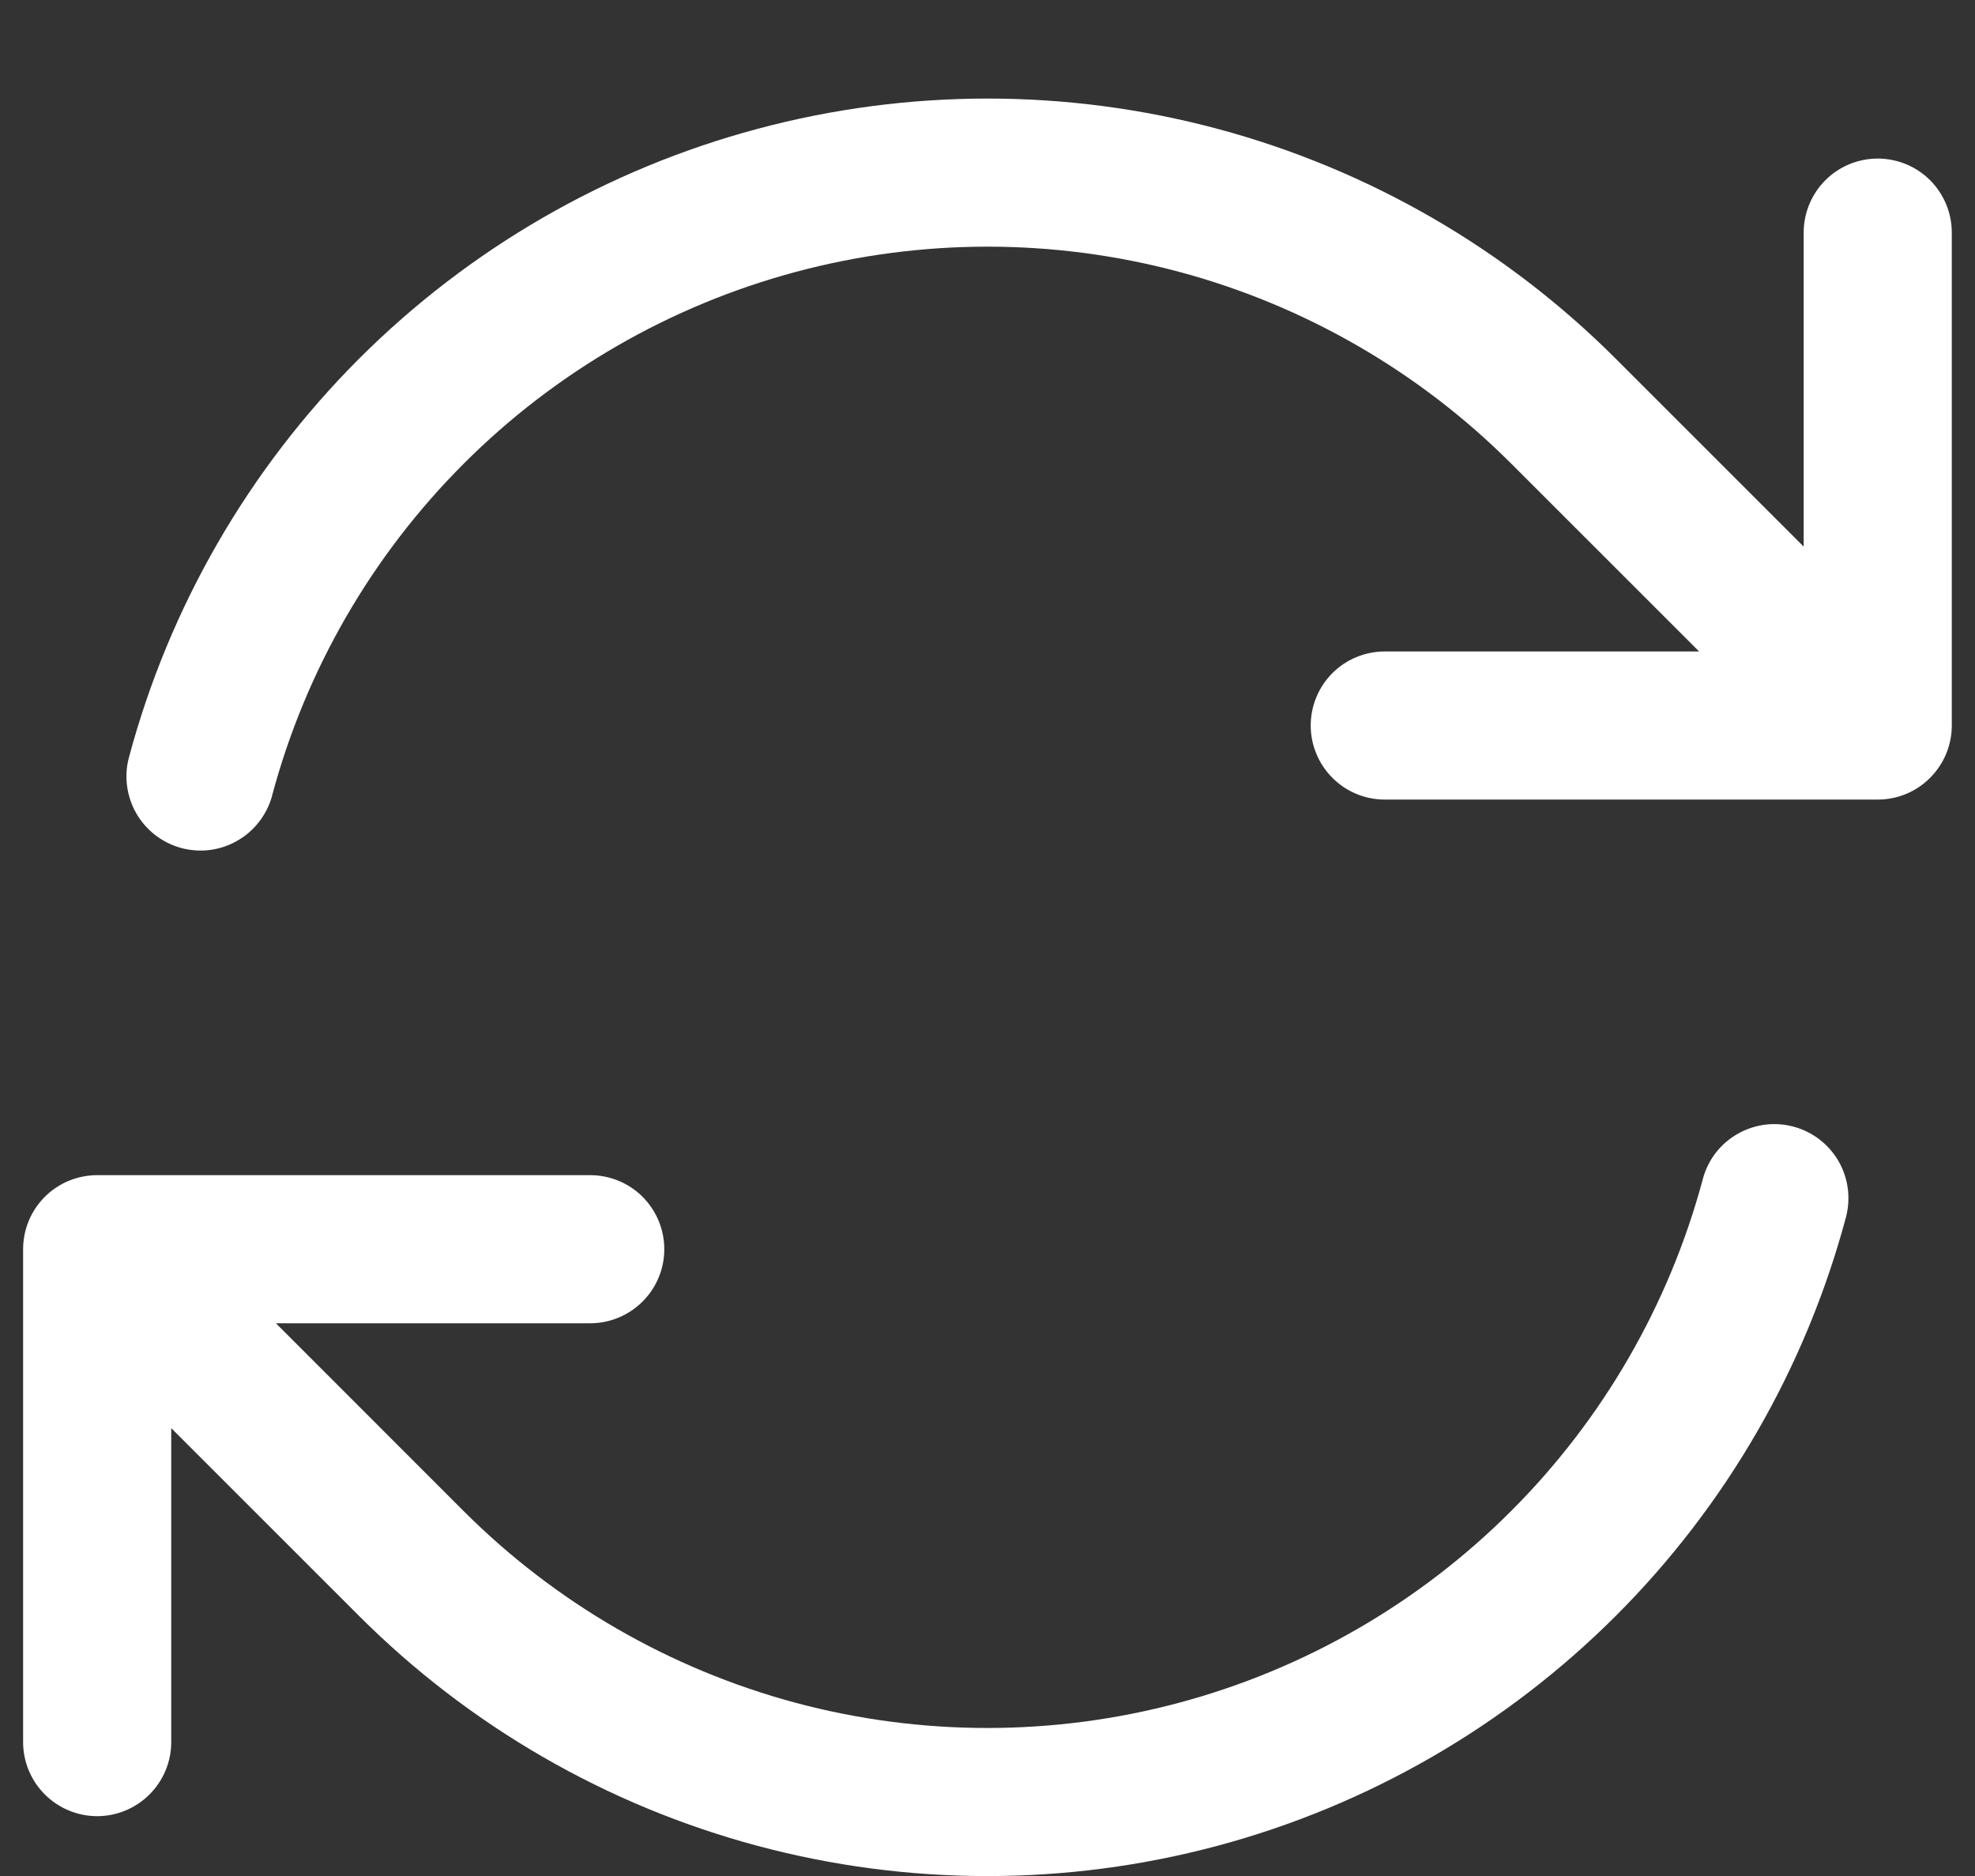 <svg width="20" height="19" viewBox="0 0 20 19" fill="none" xmlns="http://www.w3.org/2000/svg">
<rect x="0" y="0" width="20" height="19" fill="#333333" stroke="none"/>
<g clip-path="url(#clip0_321_2)">
<path fill-rule="evenodd" clip-rule="evenodd" d="M2.755 8.059C3.095 6.787 3.765 5.627 4.696 4.696C5.626 3.765 6.786 3.095 8.058 2.754C9.329 2.413 10.668 2.413 11.94 2.753C13.212 3.094 14.372 3.764 15.303 4.695L17.206 6.598H14.023C13.824 6.598 13.633 6.677 13.493 6.817C13.352 6.958 13.273 7.149 13.273 7.348C13.273 7.546 13.352 7.737 13.493 7.878C13.633 8.019 13.824 8.098 14.023 8.098H19.015C19.214 8.098 19.405 8.019 19.545 7.878C19.686 7.737 19.765 7.546 19.765 7.348V2.356C19.765 2.157 19.686 1.966 19.545 1.825C19.405 1.685 19.214 1.606 19.015 1.606C18.816 1.606 18.625 1.685 18.485 1.825C18.344 1.966 18.265 2.157 18.265 2.356V5.536L16.365 3.636C15.248 2.518 13.856 1.714 12.33 1.305C10.804 0.896 9.197 0.896 7.671 1.305C6.144 1.713 4.753 2.517 3.635 3.634C2.518 4.752 1.715 6.143 1.306 7.67C1.28 7.765 1.274 7.864 1.287 7.962C1.3 8.059 1.332 8.154 1.381 8.239C1.43 8.324 1.496 8.399 1.574 8.459C1.652 8.519 1.742 8.563 1.837 8.589C1.932 8.614 2.031 8.621 2.129 8.608C2.227 8.595 2.321 8.563 2.406 8.513C2.492 8.464 2.566 8.398 2.626 8.32C2.686 8.242 2.73 8.153 2.756 8.058L2.755 8.059ZM18.163 11.411C18.068 11.385 17.968 11.378 17.871 11.391C17.773 11.404 17.679 11.436 17.594 11.485C17.508 11.534 17.433 11.6 17.373 11.678C17.313 11.756 17.269 11.845 17.244 11.941C16.903 13.212 16.234 14.372 15.303 15.303C14.372 16.235 13.213 16.904 11.941 17.245C10.669 17.586 9.33 17.586 8.058 17.246C6.787 16.905 5.627 16.235 4.696 15.305L2.794 13.402H5.977C6.176 13.402 6.367 13.322 6.507 13.182C6.648 13.041 6.727 12.851 6.727 12.652C6.727 12.453 6.648 12.262 6.507 12.121C6.367 11.981 6.176 11.902 5.977 11.902H0.984C0.785 11.902 0.594 11.981 0.454 12.121C0.313 12.262 0.234 12.453 0.234 12.652V17.644C0.234 17.843 0.313 18.033 0.454 18.174C0.594 18.314 0.785 18.394 0.984 18.394C1.183 18.394 1.374 18.314 1.514 18.174C1.655 18.033 1.734 17.843 1.734 17.644V14.464L3.634 16.364C4.751 17.481 6.143 18.285 7.669 18.694C9.195 19.103 10.802 19.103 12.329 18.694C13.855 18.285 15.246 17.482 16.364 16.364C17.481 15.247 18.284 13.855 18.693 12.329C18.744 12.136 18.717 11.932 18.618 11.76C18.518 11.588 18.355 11.462 18.163 11.411Z" fill="white"/>
</g>
<defs>
<clipPath id="clip0_321_2">
<rect width="20" height="19.001" fill="white"/>
</clipPath>
</defs>
</svg>
